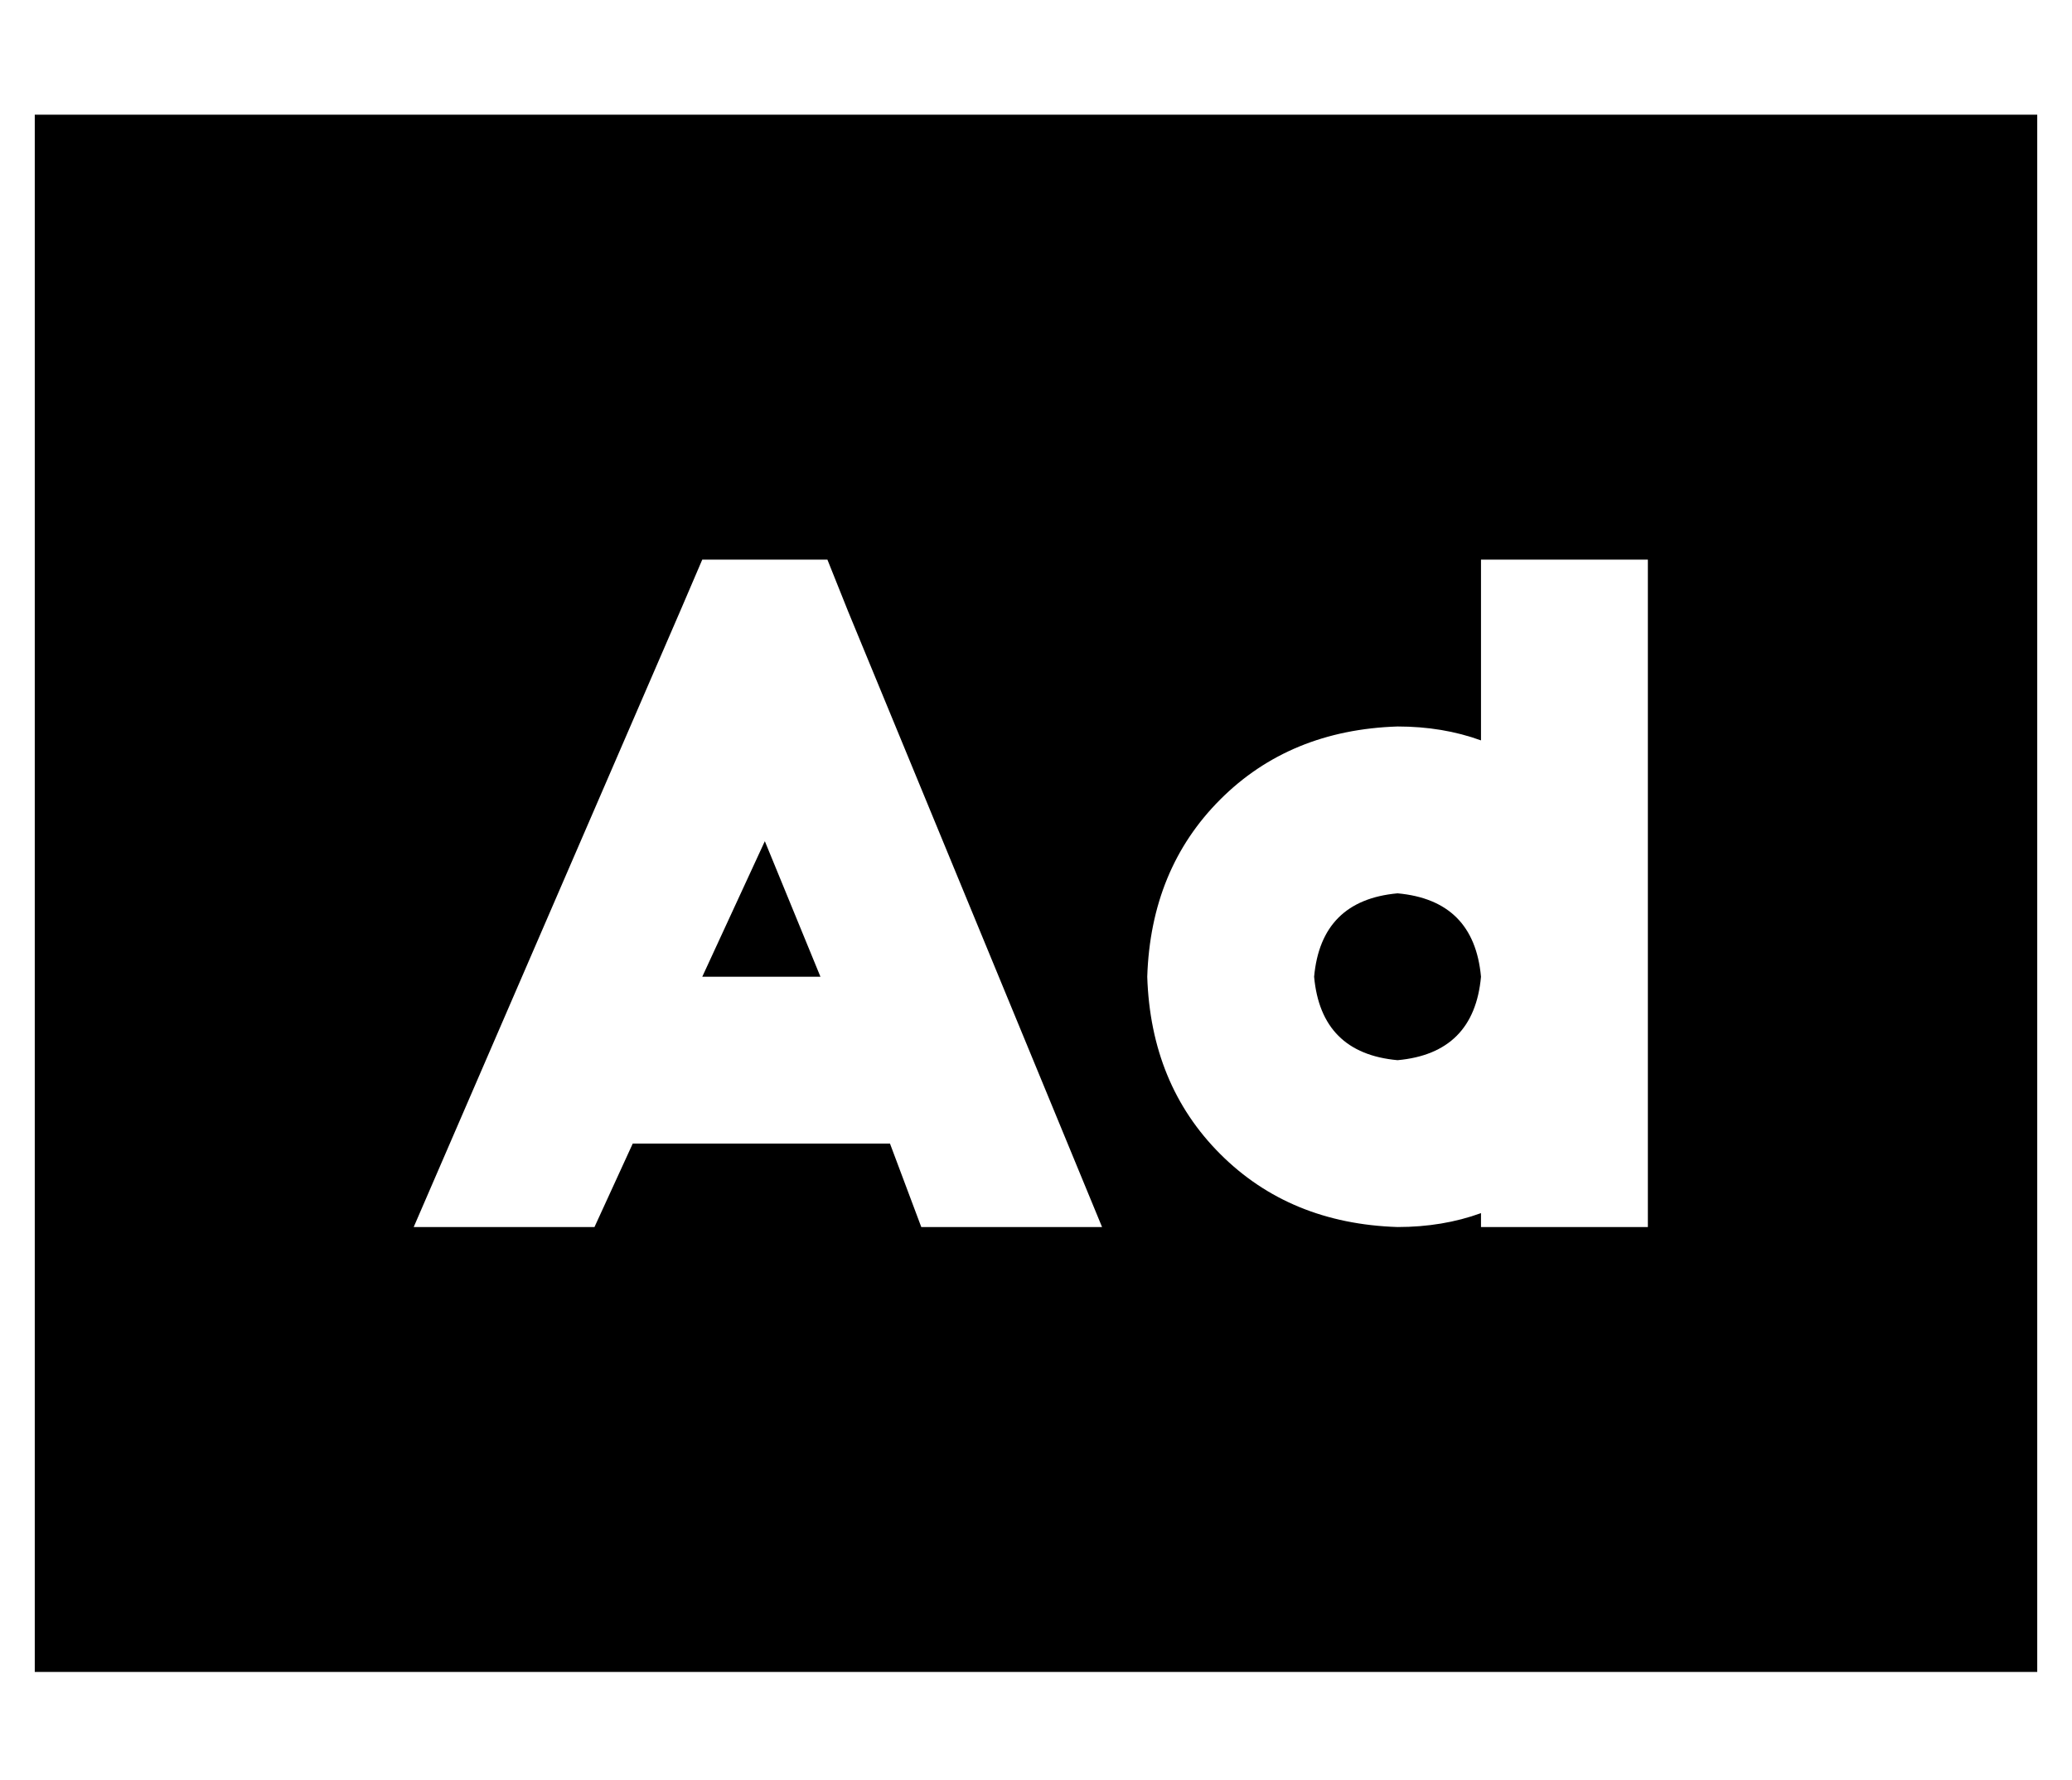 <?xml version="1.0" standalone="no"?>
<!DOCTYPE svg PUBLIC "-//W3C//DTD SVG 1.1//EN" "http://www.w3.org/Graphics/SVG/1.1/DTD/svg11.dtd" >
<svg xmlns="http://www.w3.org/2000/svg" xmlns:xlink="http://www.w3.org/1999/xlink" version="1.1" viewBox="-10 -40 596 512">
   <path fill="currentColor"
d="M576 -7h-576h576h-576v448v0h576v0v-448v0zM368 241q2 22 24 24q22 -2 24 -24q-2 -22 -24 -24q-22 2 -24 24v0zM392 169q13 0 24 4v-28v0v-24v0h48v0v24v0v96v0v48v0v24v0h-48v0v-4v0q-11 4 -24 4q-31 -1 -51 -21t-21 -51q1 -31 21 -51t51 -21v0zM192 121h16h-16h36l6 15
v0l73 177v0h-52v0l-9 -24v0h-74v0l-11 24v0h-52v0l77 -178v0l6 -14v0zM193 241h33h-33h33l-16 -39v0l-18 39h1z" />
</svg>
